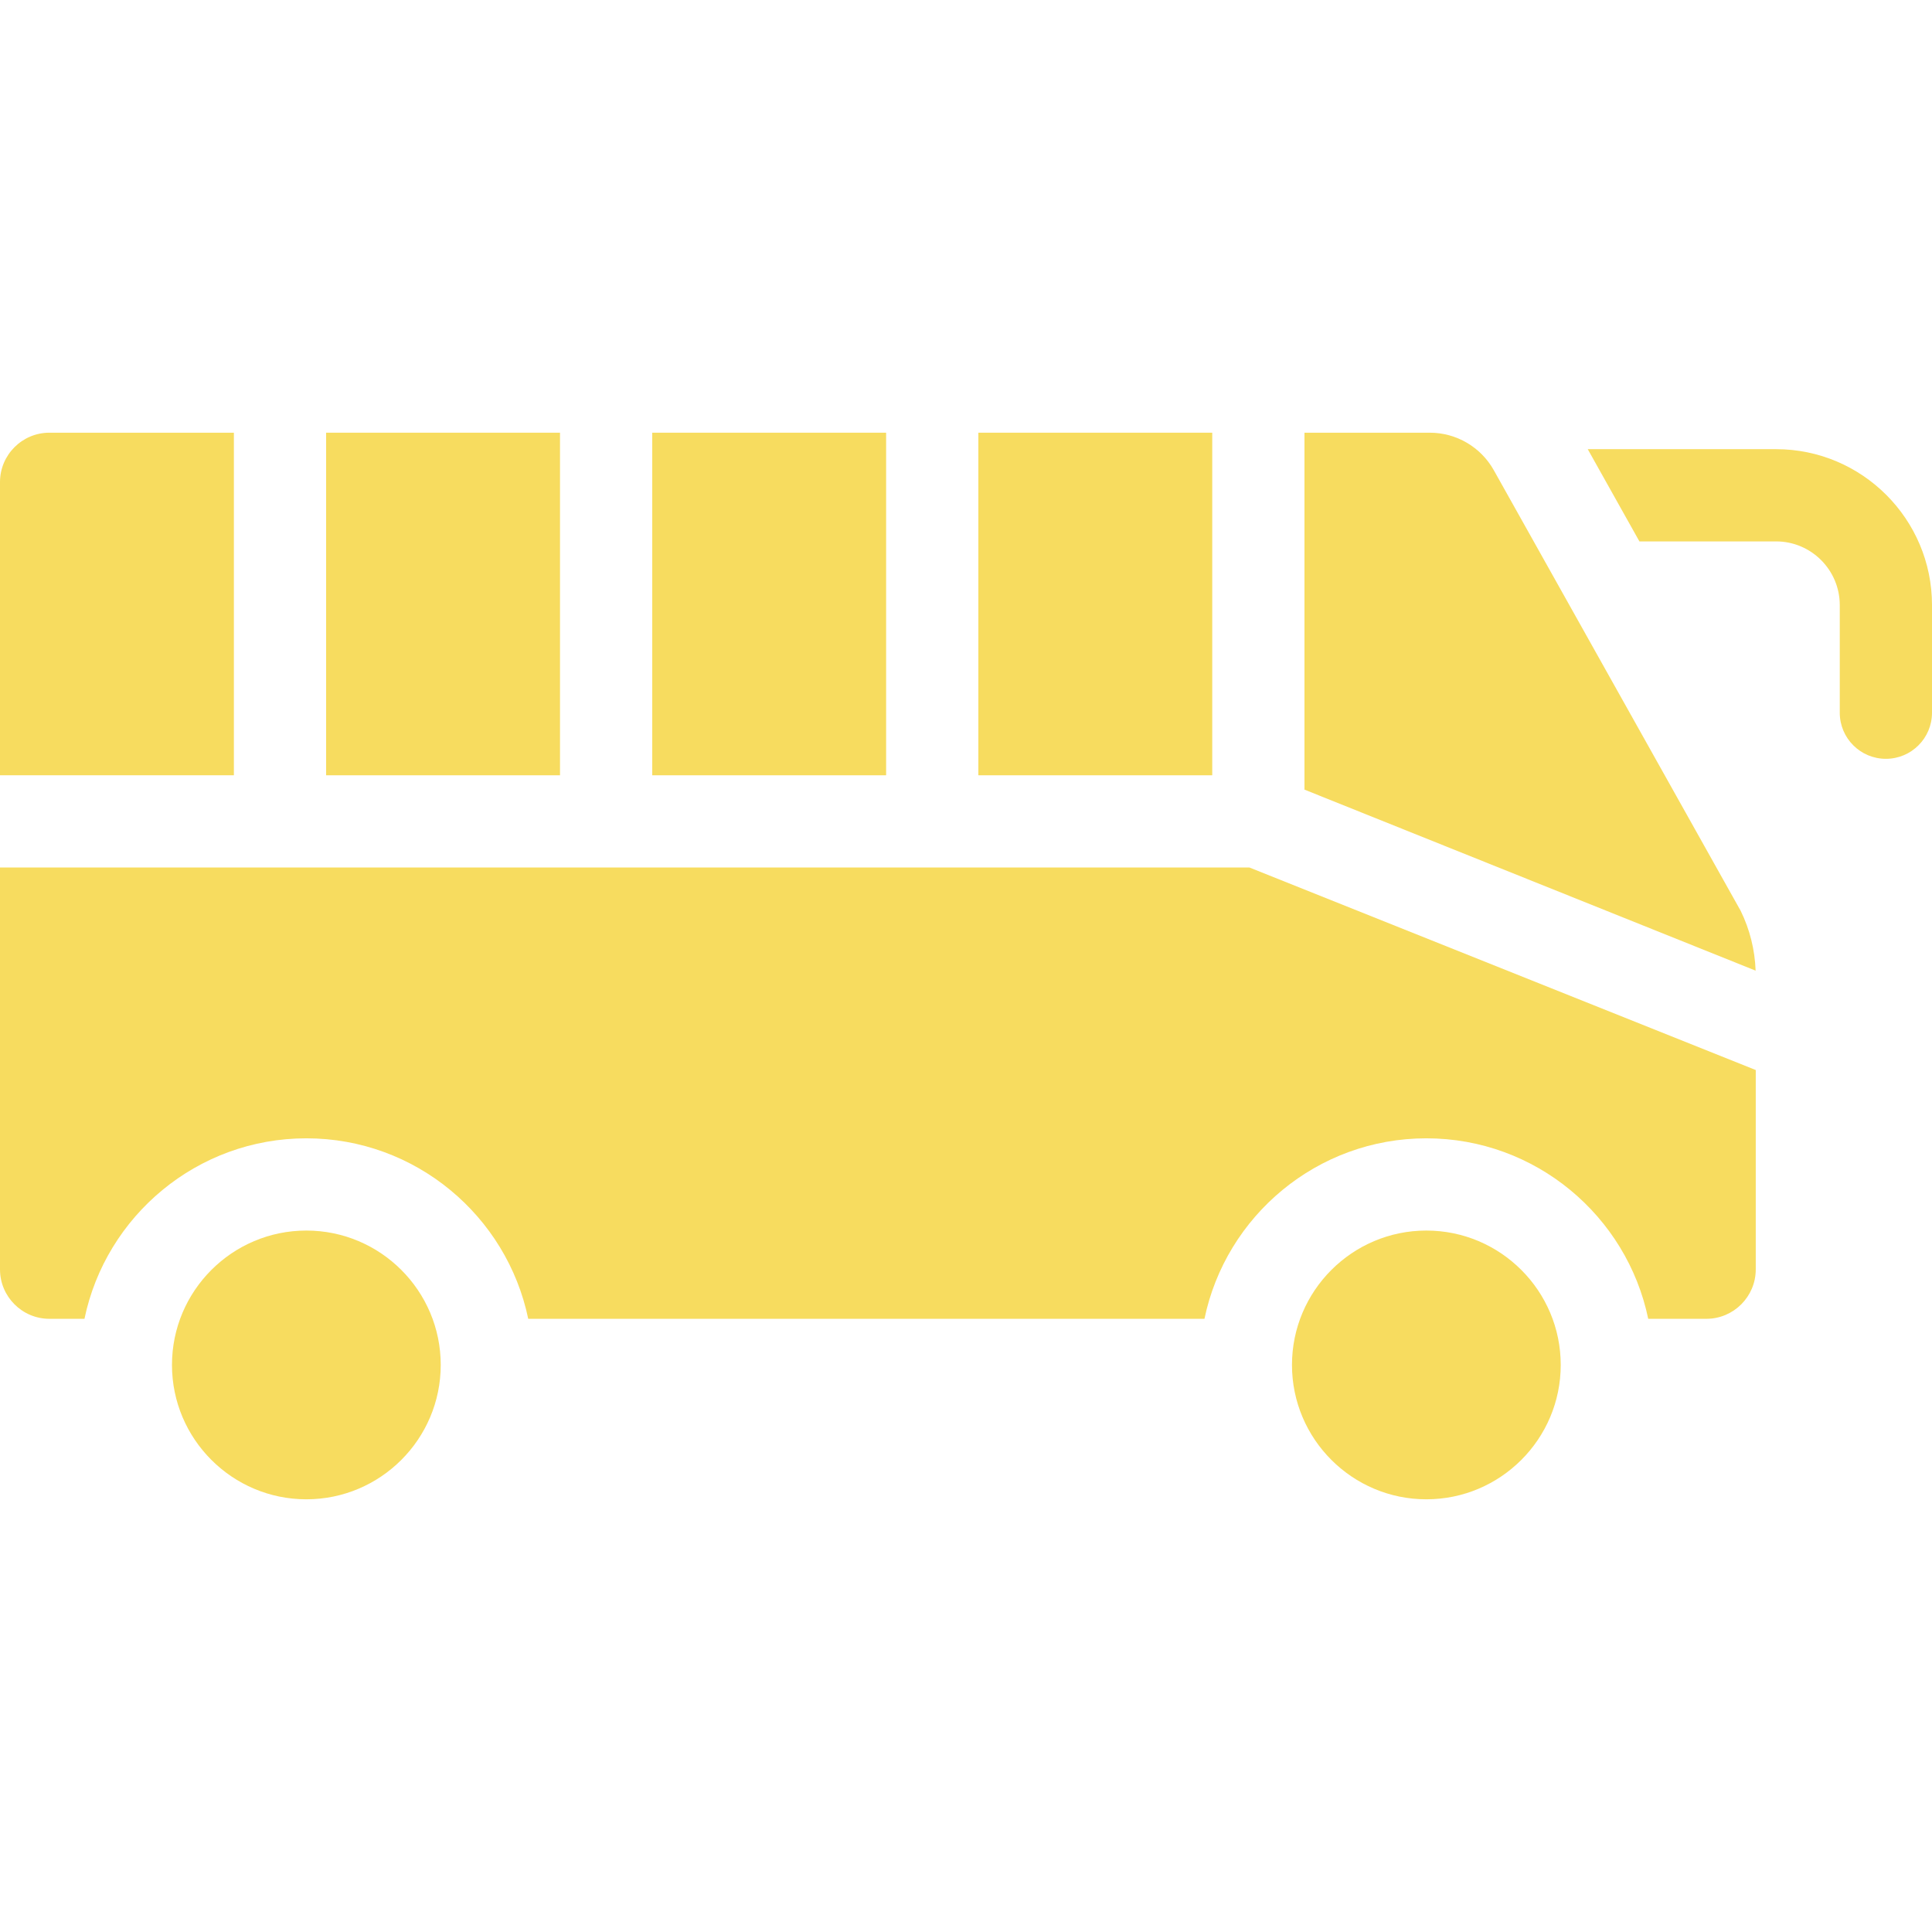 <?xml version="1.0"?>
<svg xmlns="http://www.w3.org/2000/svg" xmlns:xlink="http://www.w3.org/1999/xlink" version="1.1" id="Capa_1" x="0px" y="0px" viewBox="0 0 297 297" style="enable-background:new 0 0 297 297;" xml:space="preserve" width="512px" height="512px"><g><g>
	<path d="M35.954,66.517H7.596C3.407,66.517,0,69.924,0,74.113v45.069h35.954V66.517z" data-original="#000000" class="active-path" data-old_color="#000000" fill="#F7DC5F"/>
	<rect x="50.133" y="66.517" width="35.954" height="52.665" data-original="#000000" class="active-path" data-old_color="#000000" fill="#F7DC5F"/>
	<path d="M200.532,121.386l69.353,27.827c-0.112-3.181-0.895-6.343-2.298-9.197l-37.953-67.738   c-1.991-3.554-5.758-5.761-9.831-5.761h-19.272V121.386z" data-original="#000000" class="active-path" data-old_color="#000000" fill="#F7DC5F"/>
	<path d="M273.03,69.049h-28.952l7.944,14.179h21.008c5.398,0,9.791,4.391,9.791,9.79v16.543c0,3.916,3.174,7.09,7.09,7.09   s7.09-3.174,7.09-7.09V93.017C297,79.801,286.247,69.049,273.03,69.049z" data-original="#000000" class="active-path" data-old_color="#000000" fill="#F7DC5F"/>
	<rect x="100.266" y="66.517" width="35.954" height="52.665" data-original="#000000" class="active-path" data-old_color="#000000" fill="#F7DC5F"/>
	<rect x="150.399" y="66.517" width="35.954" height="52.665" data-original="#000000" class="active-path" data-old_color="#000000" fill="#F7DC5F"/>
	<path d="M47.095,189.169c-11.391,0-20.657,9.266-20.657,20.657c0,11.391,9.266,20.657,20.657,20.657s20.657-9.266,20.657-20.657   C67.752,198.435,58.486,189.169,47.095,189.169z" data-original="#000000" class="active-path" data-old_color="#000000" fill="#F7DC5F"/>
	<path d="M219.269,189.169c-11.391,0-20.657,9.266-20.657,20.657c0,11.391,9.266,20.657,20.657,20.657   c11.391,0,20.657-9.266,20.657-20.657C239.926,198.435,230.659,189.169,219.269,189.169z" data-original="#000000" class="active-path" data-old_color="#000000" fill="#F7DC5F"/>
	<path d="M0,133.361v61.78c0,4.189,3.407,7.596,7.596,7.596h5.389c3.284-15.82,17.33-27.747,34.109-27.747   s30.825,11.926,34.109,27.747h103.955c3.284-15.82,17.33-27.747,34.109-27.747s30.825,11.926,34.109,27.747h8.934   c4.189,0,7.596-3.407,7.596-7.596v-30.648l-77.83-31.132H0z" data-original="#000000" class="active-path" data-old_color="#000000" fill="#F7DC5F"/>
</g></g> </svg>
